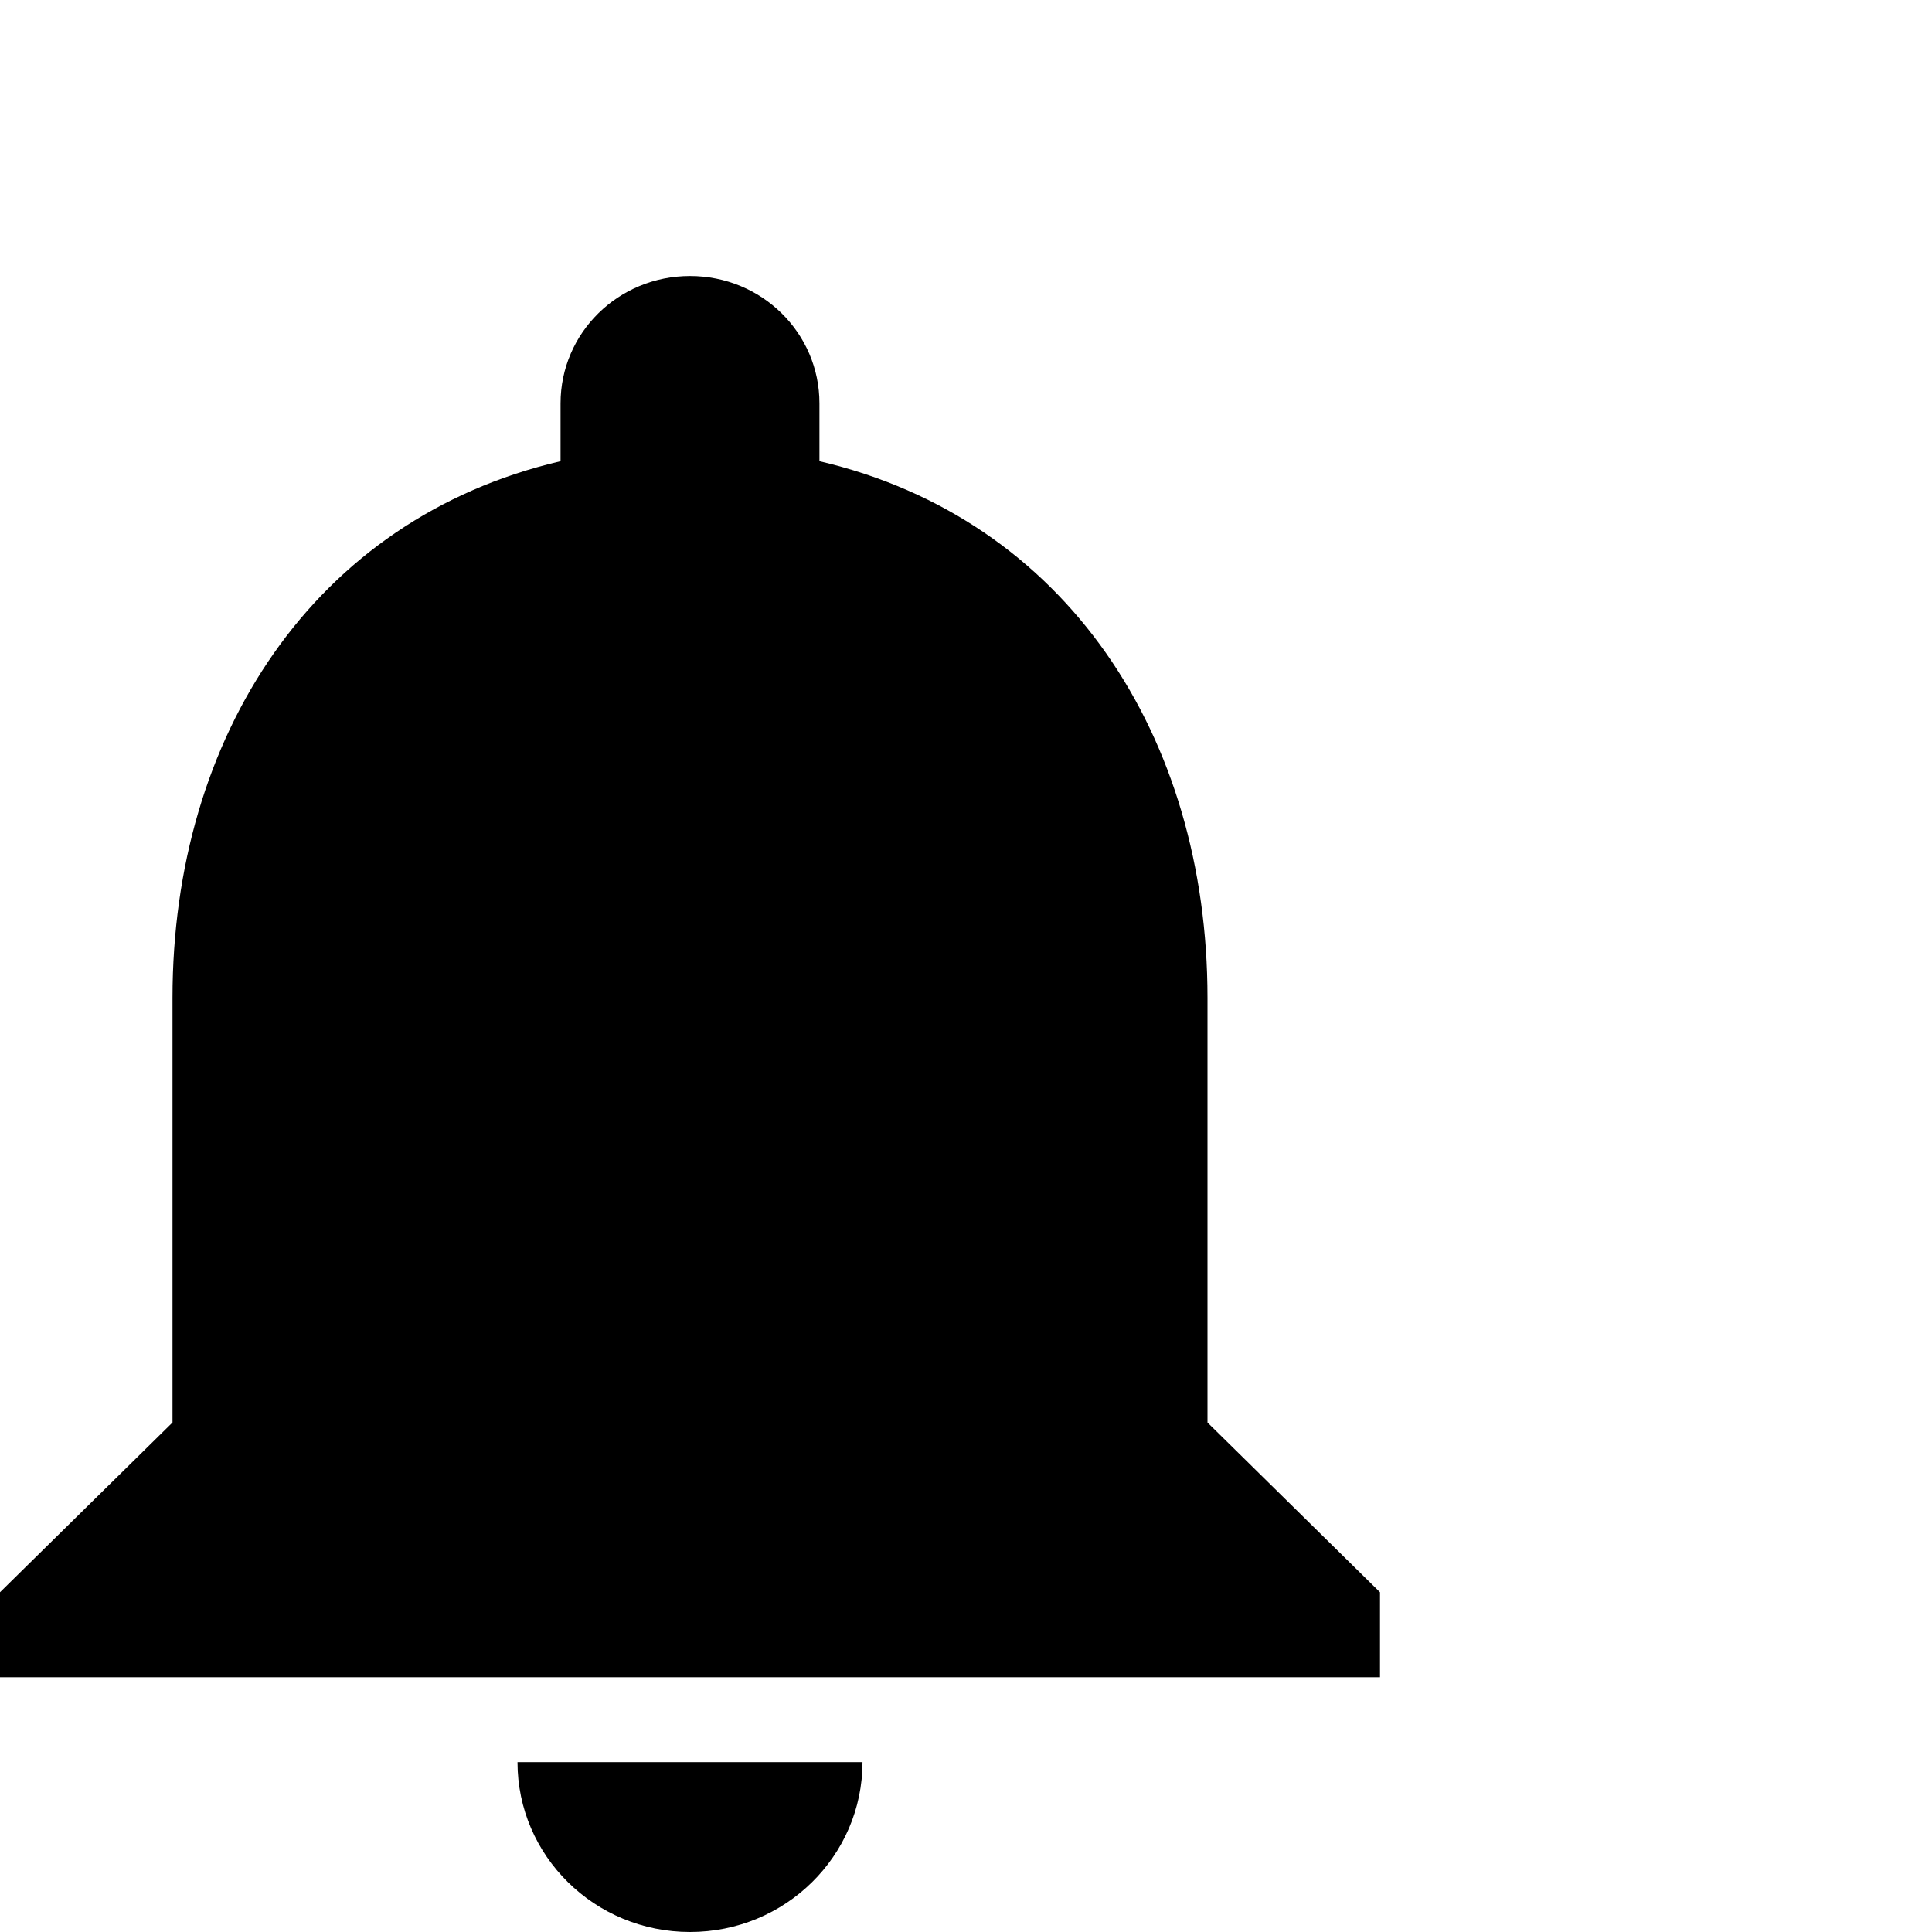 <svg width="14" height="14" viewBox="0 -2 14 14" fill="none" xmlns="http://www.w3.org/2000/svg">
    <path d="M5 12C5.691 12 6.25 11.449 6.25 10.769H3.75C3.75 11.449 4.309 12 5 12ZM8.75 8.308V5.231C8.75 3.338 7.728 1.76 5.938 1.342V0.923C5.938 0.412 5.519 0 5 0C4.481 0 4.062 0.412 4.062 0.923V1.342C2.272 1.76 1.25 3.338 1.25 5.231V8.308L0 9.538V10.154H10V9.538L8.75 8.308Z" fill="#000000"/>
</svg>
